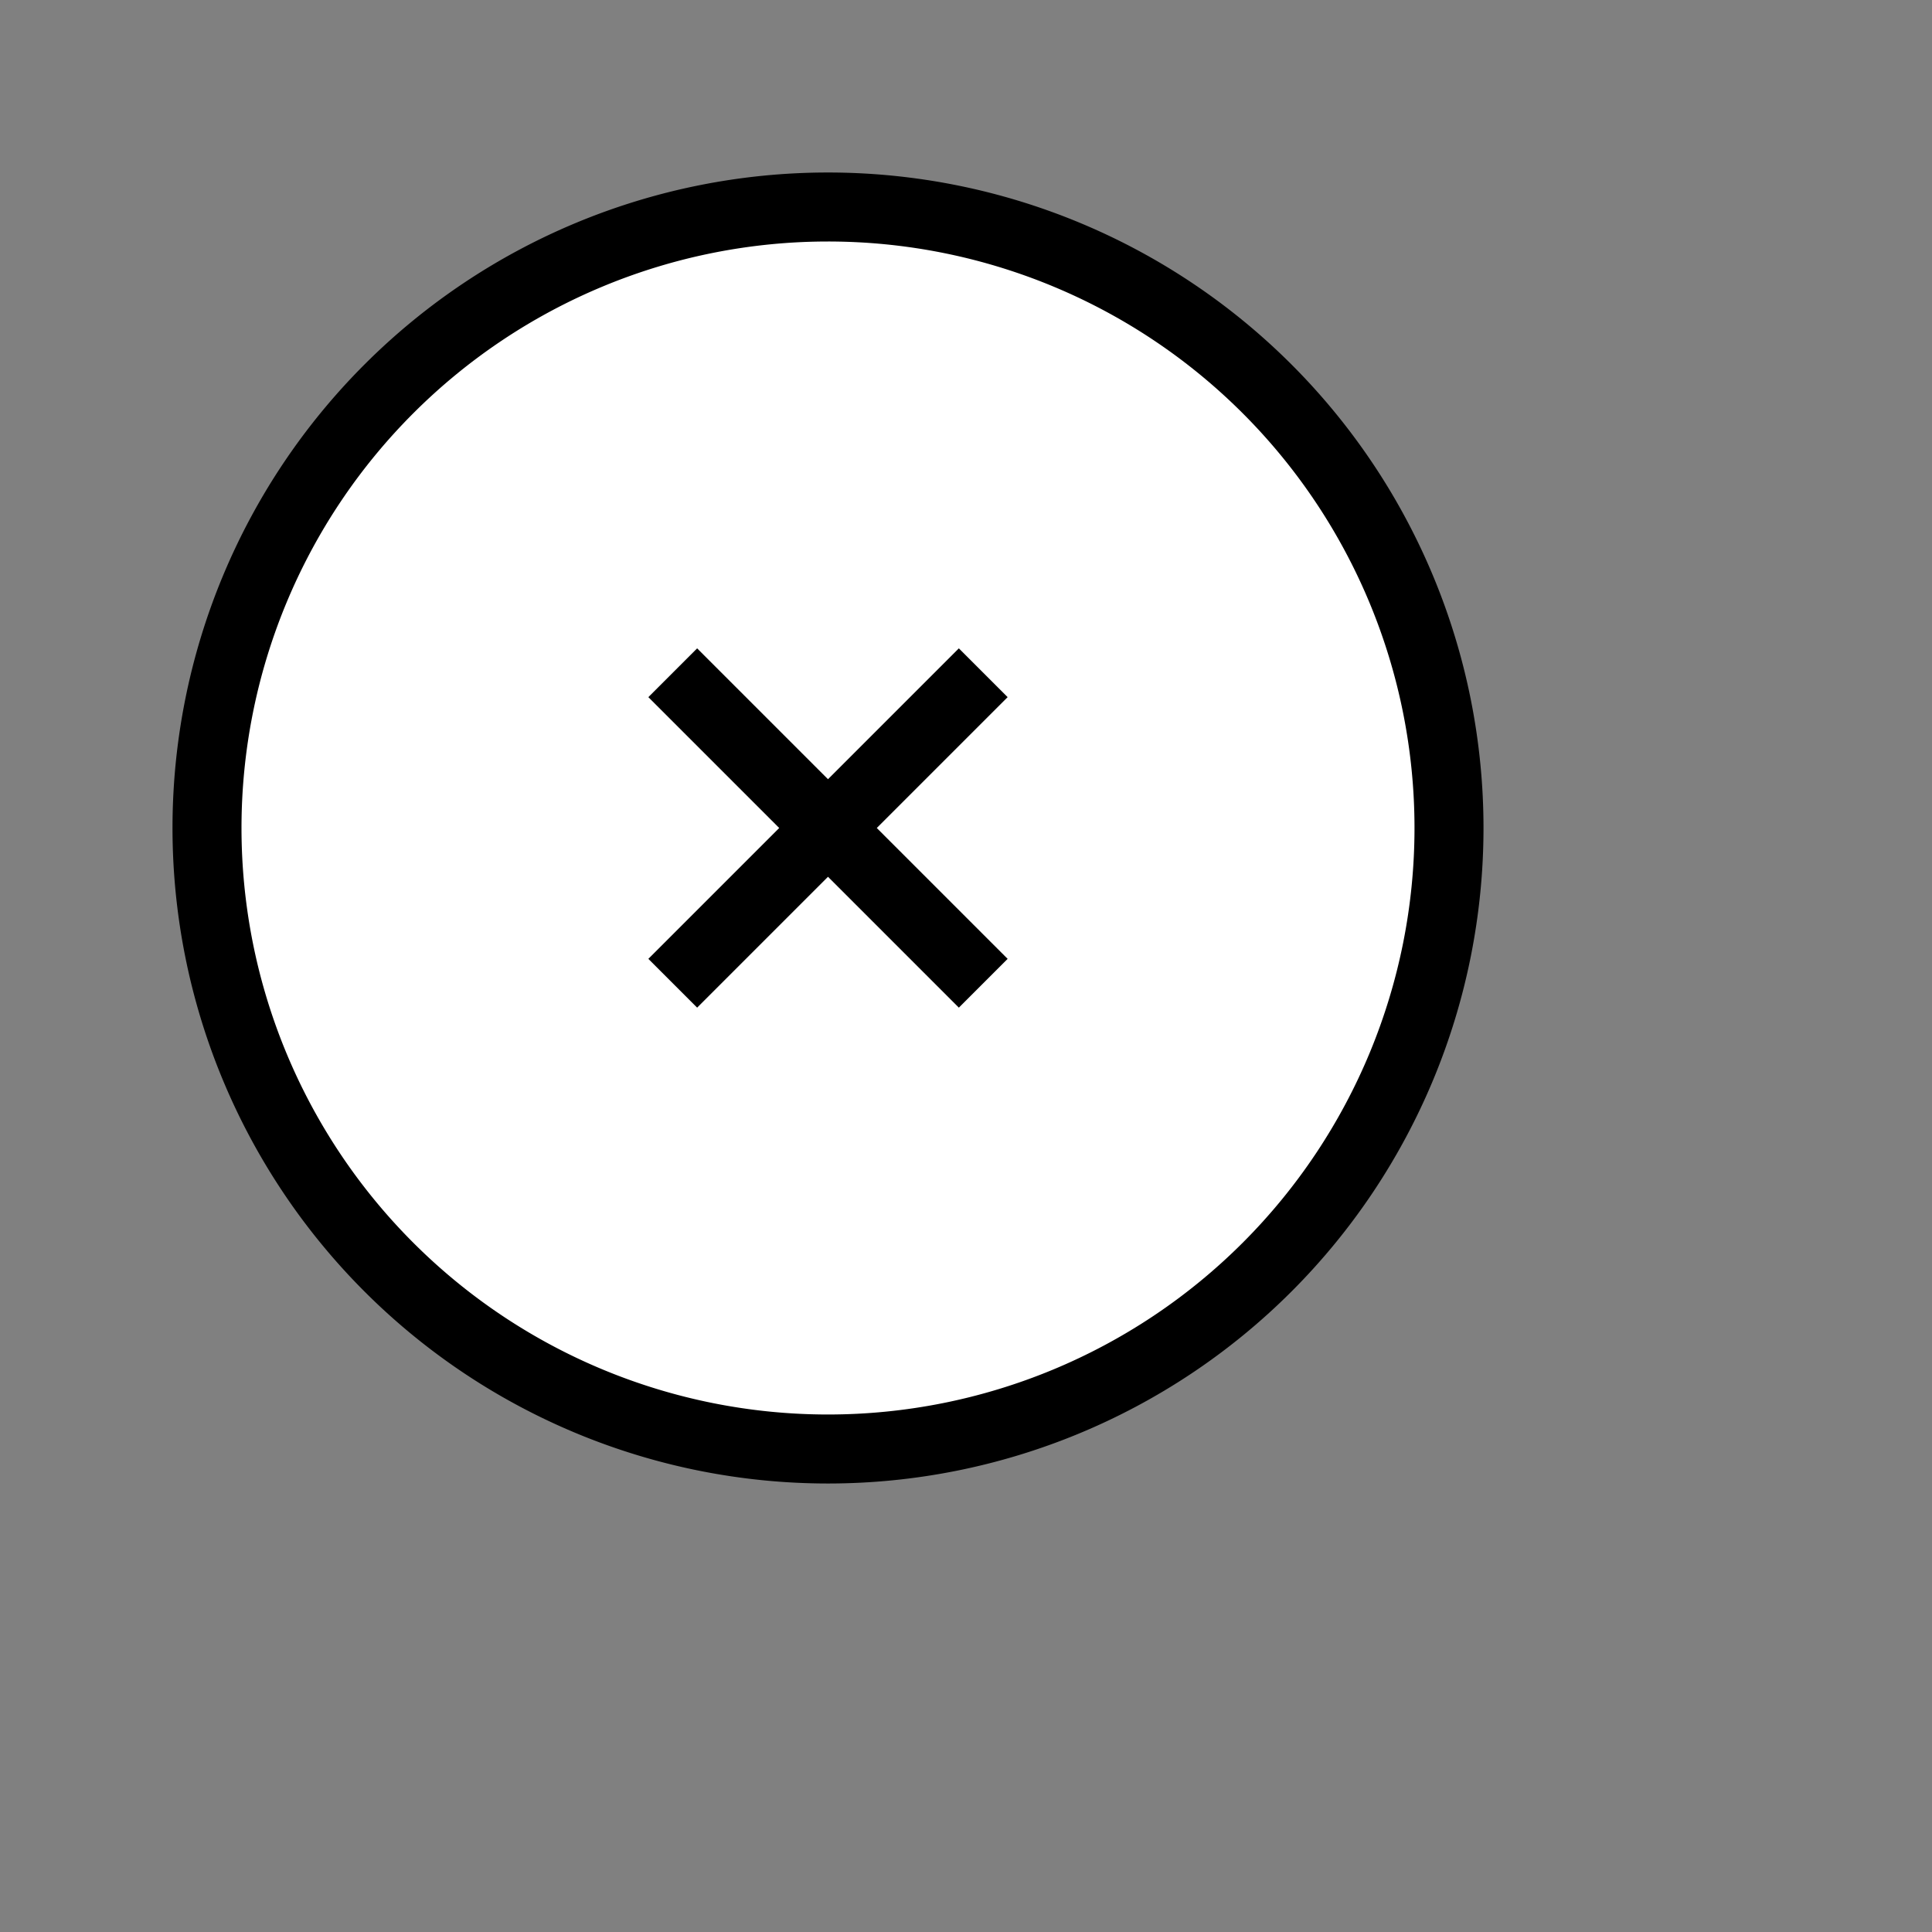 <svg
      xmlns="http://www.w3.org/2000/svg"
      fill="white"
      width="28"
      height="28"
      stroke="currentColor"
    >
      <rect width="100%" height="100%" fill="#808080" stroke="none"/>
      <path
        d="m9.75 9.75 4.5 4.5m0-4.5-4.5 4.5M21 12a9 9 0 1 1-18 0 9 9 0 0 1 18 0Z"
      />
    </svg>